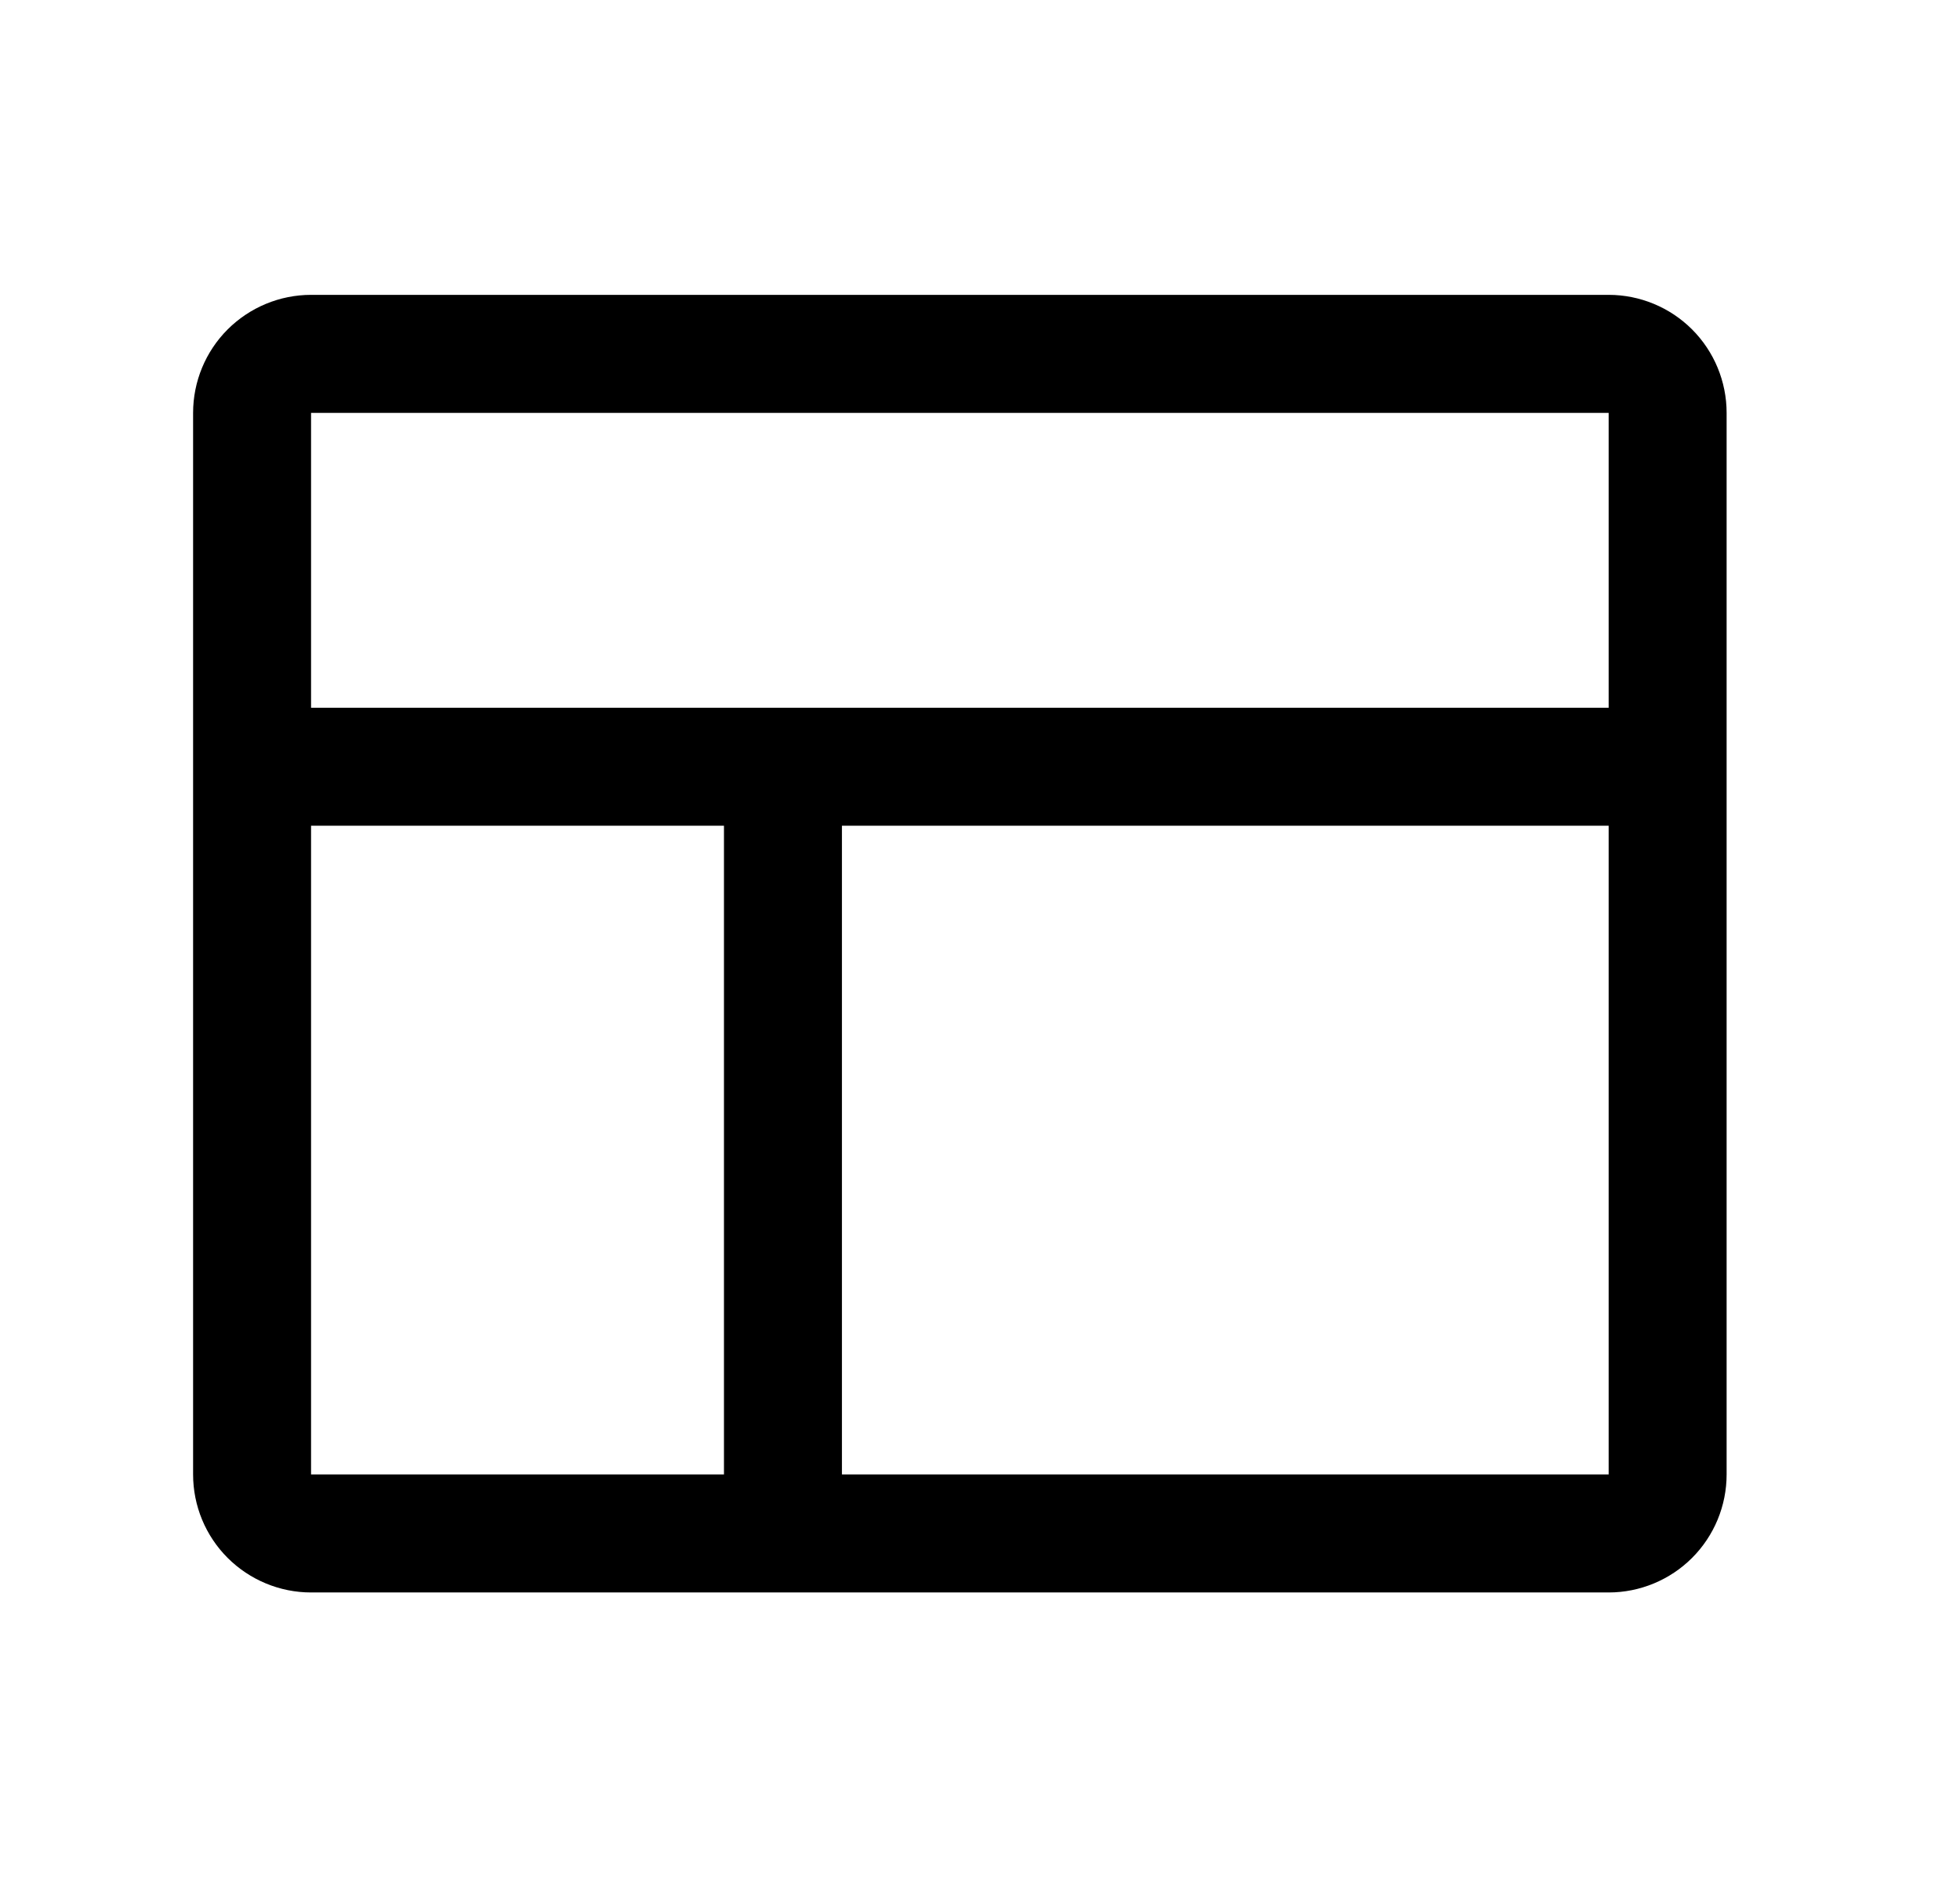 <svg width="27" height="26" viewBox="0 0 27 26" xmlns="http://www.w3.org/2000/svg">
<path d="M22.16 4.062H4.285C3.854 4.062 3.441 4.234 3.136 4.538C2.831 4.843 2.66 5.257 2.66 5.688V20.312C2.66 20.744 2.831 21.157 3.136 21.462C3.441 21.766 3.854 21.938 4.285 21.938H22.16C22.591 21.938 23.005 21.766 23.309 21.462C23.614 21.157 23.785 20.744 23.785 20.312V5.688C23.785 5.257 23.614 4.843 23.309 4.538C23.005 4.234 22.591 4.062 22.16 4.062ZM22.16 5.688V9.75H4.285V5.688H22.16ZM4.285 11.375H9.973V20.312H4.285V11.375ZM22.16 20.312H11.598V11.375H22.16V20.312Z" />
</svg>
